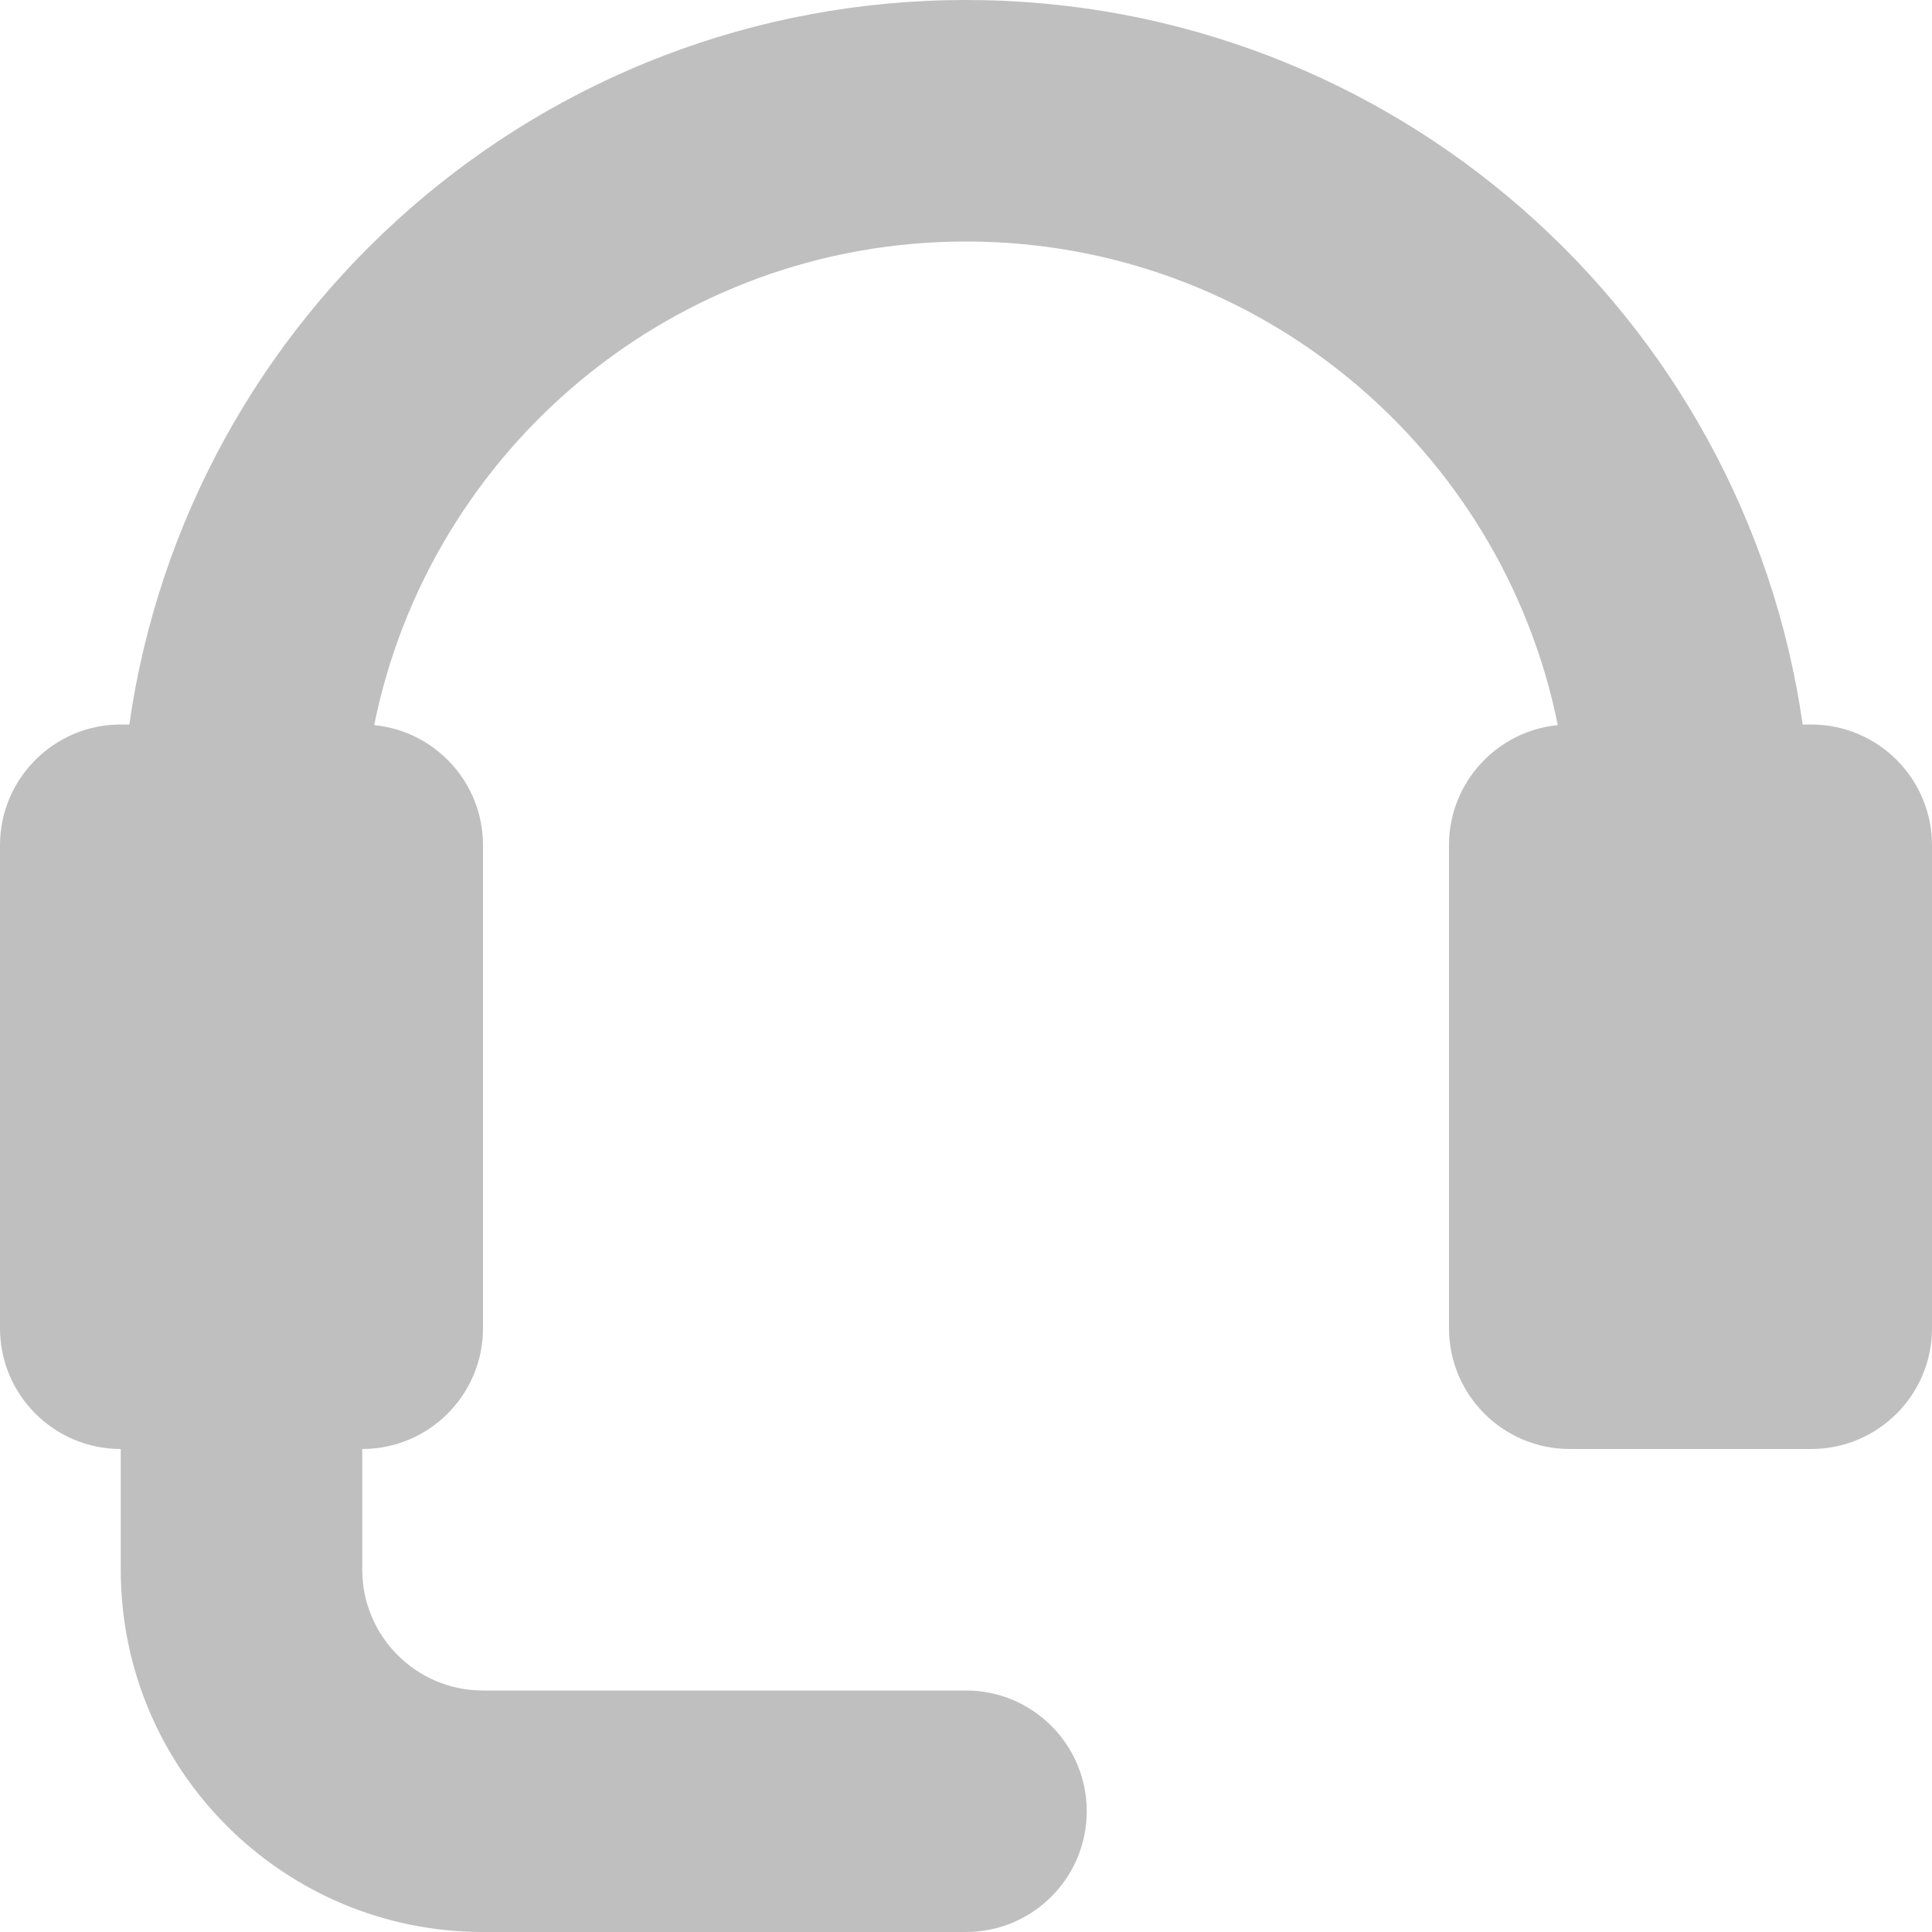 <svg xmlns="http://www.w3.org/2000/svg" width="16" height="16">
  <path fill="#BFBFBF" fill-rule="evenodd" d="M3 12v1c0 .552.448 1 1 1h4c.552 0 1 .448 1 1s-.448 1-1 1H4c-1.657 0-3-1.343-3-3v-1c-.552 0-1-.448-1-1V7c0-.552.448-1 1-1h.071C1.556 2.608 4.474 0 8 0s6.444 2.608 6.929 6H15c.552 0 1 .448 1 1v4c0 .552-.448 1-1 1h-2c-.552 0-1-.448-1-1V7c0-.519.395-.945.901-.995C12.44 3.72 10.421 2 8 2 5.579 2 3.56 3.72 3.099 6.005 3.605 6.055 4 6.481 4 7v4c0 .552-.448 1-1 1z"/>
</svg>
